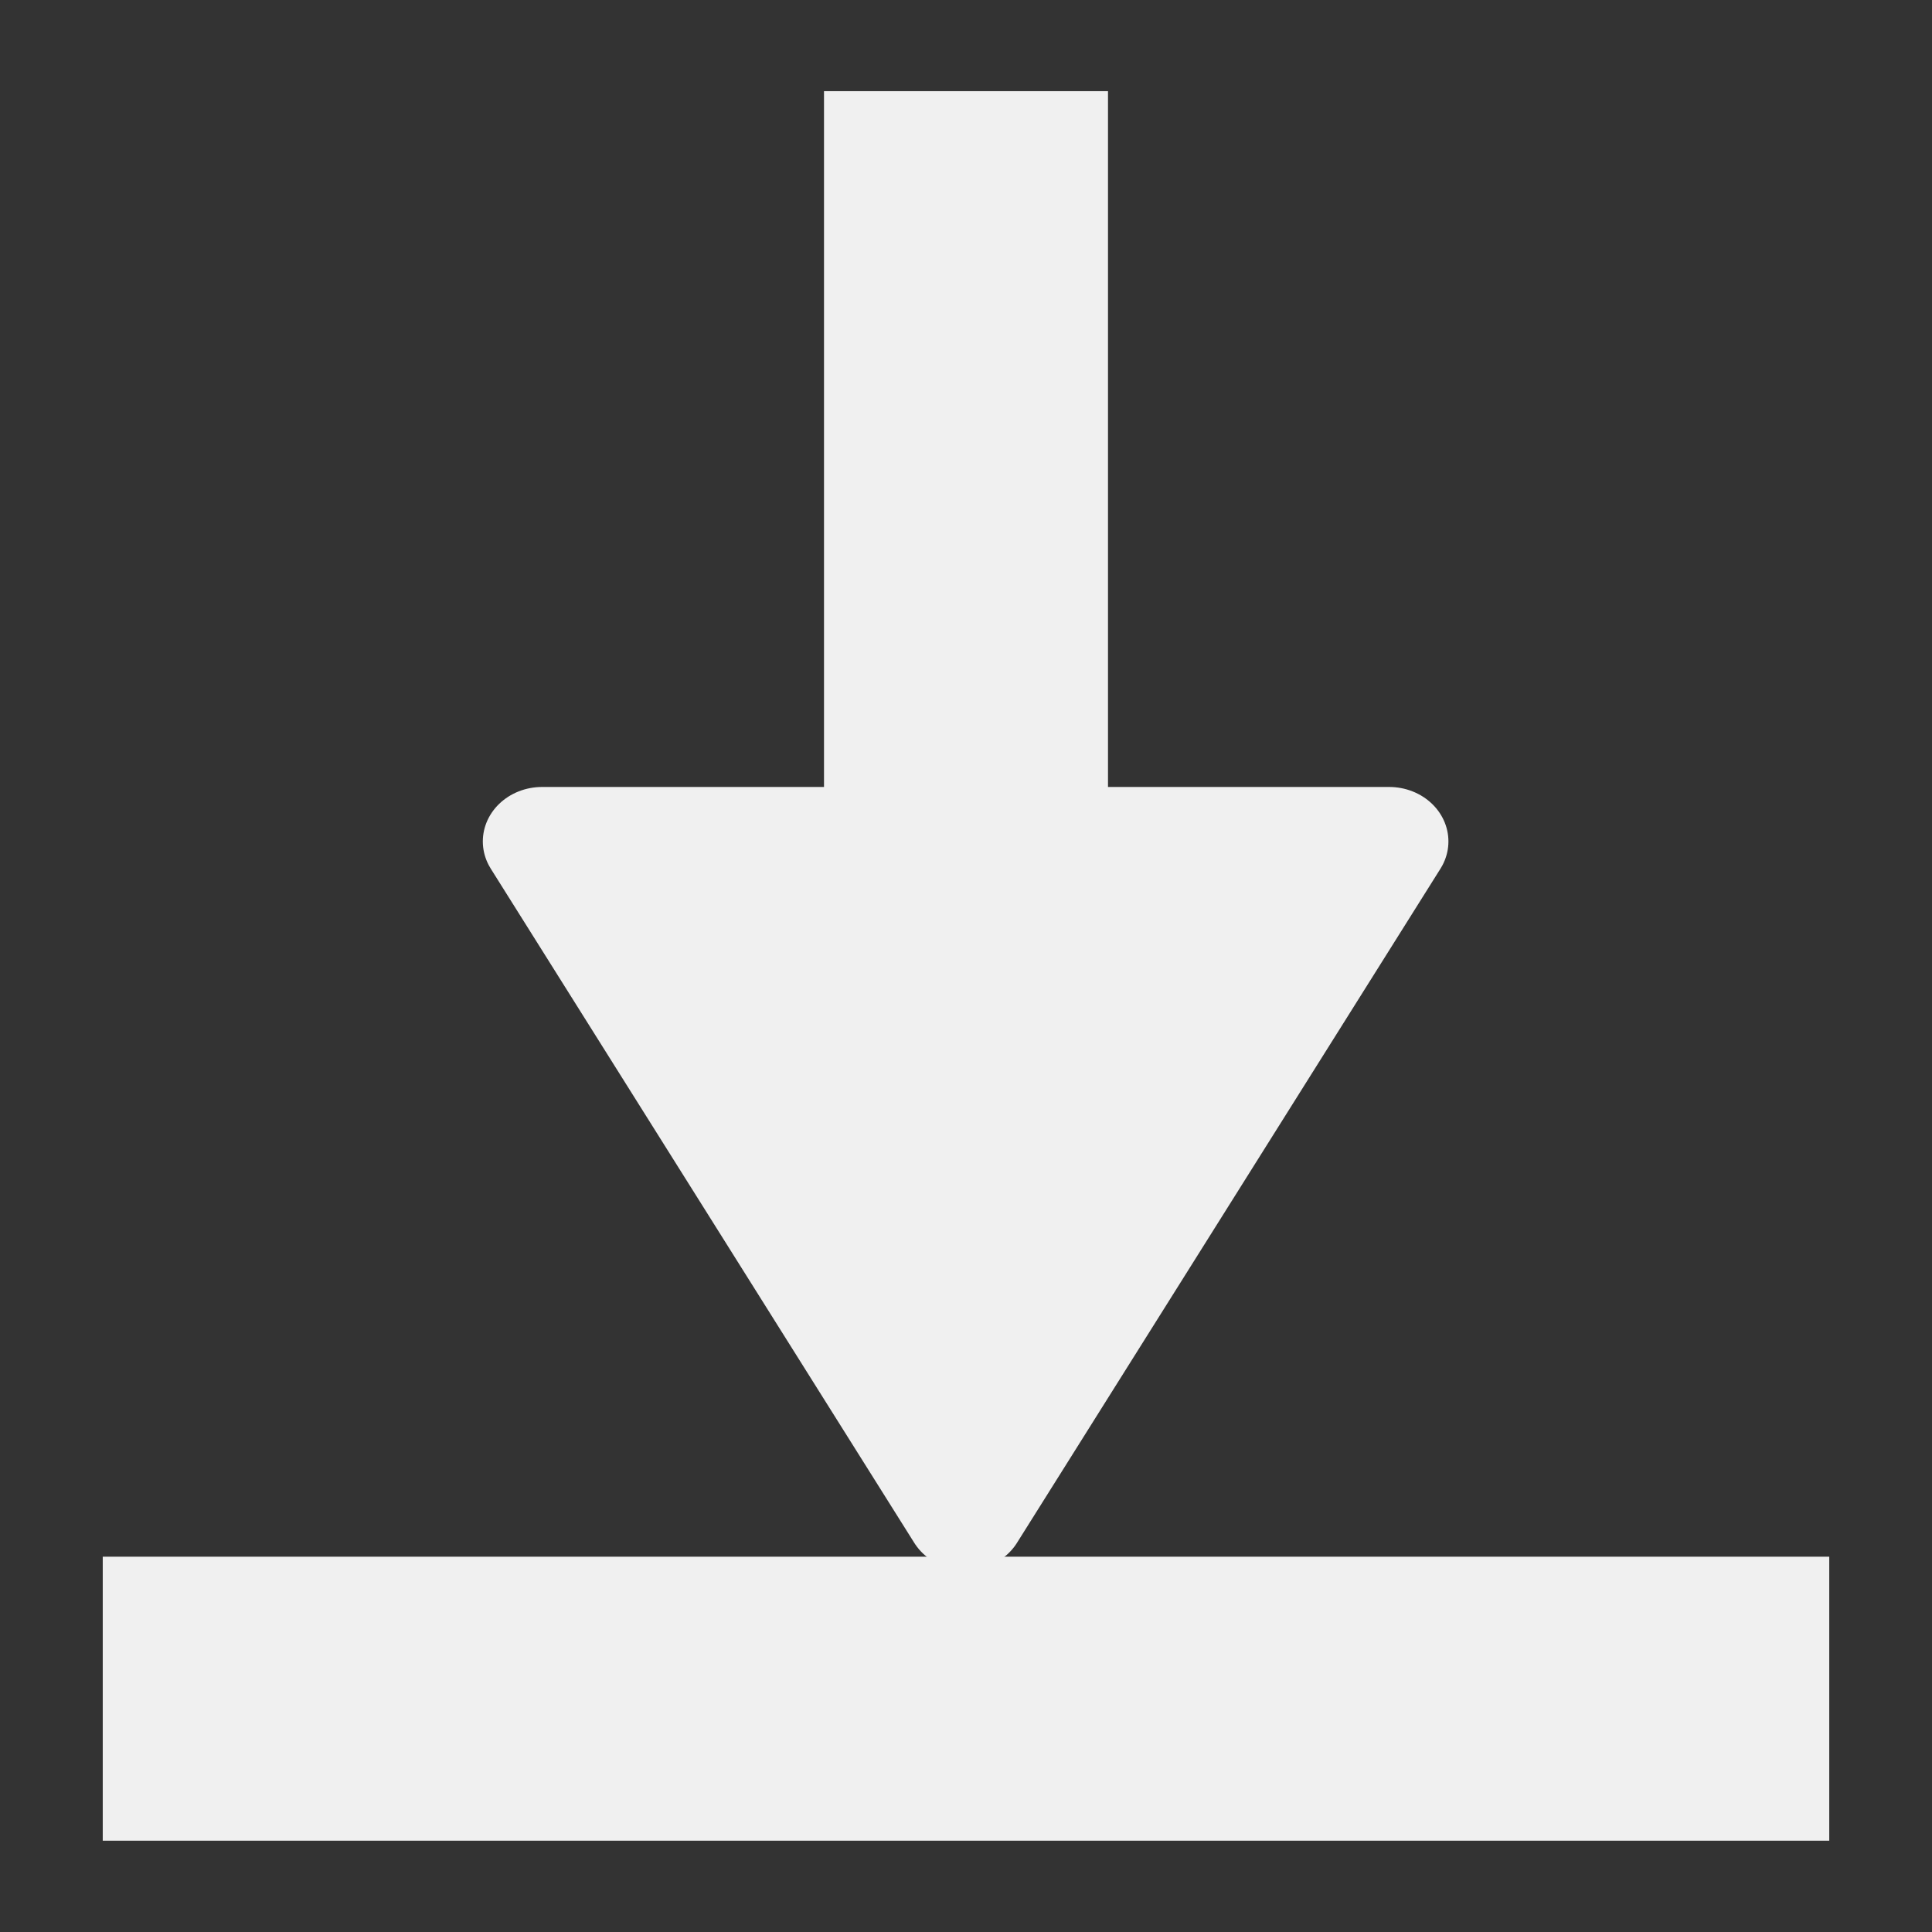 <?xml version="1.0" encoding="UTF-8" standalone="no"?>
<!-- Generator: Adobe Illustrator 21.0.2, SVG Export Plug-In . SVG Version: 6.00 Build 0)  -->

<svg
   version="1.1"
   id="Layer_1"
   x="0px"
   y="0px"
   viewBox="0 0 680.3 680.3"
   style="enable-background:new 0 0 680.3 680.3;"
   xml:space="preserve"
   sodipodi:docname="arrow_current.svg"
   inkscape:version="1.1.1 (3bf5ae0d25, 2021-09-20)"
   xmlns:inkscape="http://www.inkscape.org/namespaces/inkscape"
   xmlns:sodipodi="http://sodipodi.sourceforge.net/DTD/sodipodi-0.dtd"
   xmlns="http://www.w3.org/2000/svg"
   xmlns:svg="http://www.w3.org/2000/svg"><rect x="0" y="0" width="680.3" height="680.3" fill="#333333" stroke="none"/><defs
   id="defs23">
	
</defs><sodipodi:namedview
   id="namedview21"
   pagecolor="#ffffff"
   bordercolor="#666666"
   borderopacity="1.0"
   inkscape:pageshadow="2"
   inkscape:pageopacity="0.0"
   inkscape:pagecheckerboard="0"
   showgrid="false"
   inkscape:zoom="0.89180895"
   inkscape:cx="409.84114"
   inkscape:cy="362.74585"
   inkscape:window-width="1920"
   inkscape:window-height="1017"
   inkscape:window-x="-8"
   inkscape:window-y="-8"
   inkscape:window-maximized="1"
   inkscape:current-layer="Layer_1" />
<style
   type="text/css"
   id="style2">
	.st0{fill:#4D4D4E;}
	.st1{fill:none;stroke:#ED2024;stroke-width:100;stroke-miterlimit:10;}
	.st2{fill:#ED2024;}
	.st3{fill:none;stroke:#ED2024;stroke-width:38;stroke-linecap:round;stroke-miterlimit:10;}
</style>


<path
   id="line18"
   style="fill:#f0f0f0;stroke:#f0f0f0;stroke-width:100;stroke-linecap:square;stroke-miterlimit:10"
   class="st3"
   d="M 86.178,598.15 H 594.122" />
<path
   id="line18-1"
   style="fill:#f0f0f0;stroke:#f0f0f0;stroke-width:100;stroke-linecap:square;stroke-miterlimit:10"
   class="st3"
   d="M 340.15,82.101 V 358.795" /><path
   sodipodi:type="star"
   style="fill:#f0f0f0;fill-opacity:1;fill-rule:evenodd;stroke:#f0f0f0;stroke-width:43.29;stroke-linecap:square;stroke-linejoin:round;stroke-miterlimit:10;stroke-dasharray:none;stroke-dashoffset:10"
   id="path1179"
   inkscape:flatsided="true"
   sodipodi:sides="3"
   sodipodi:cx="435.07077"
   sodipodi:cy="327.42438"
   sodipodi:r1="178.64157"
   sodipodi:r2="89.320786"
   sodipodi:arg1="0"
   sodipodi:arg2="1.0471976"
   inkscape:rounded="0"
   inkscape:randomized="0"
   inkscape:transform-center-x="-39.570004"
   transform="matrix(0,0.886,-0.964,0,655.653,-10.049)"
   inkscape:transform-center-y="-2.9339174e-05"
   d="m 613.712,327.424 -267.962,154.708 0,-309.416 z" /></svg>
